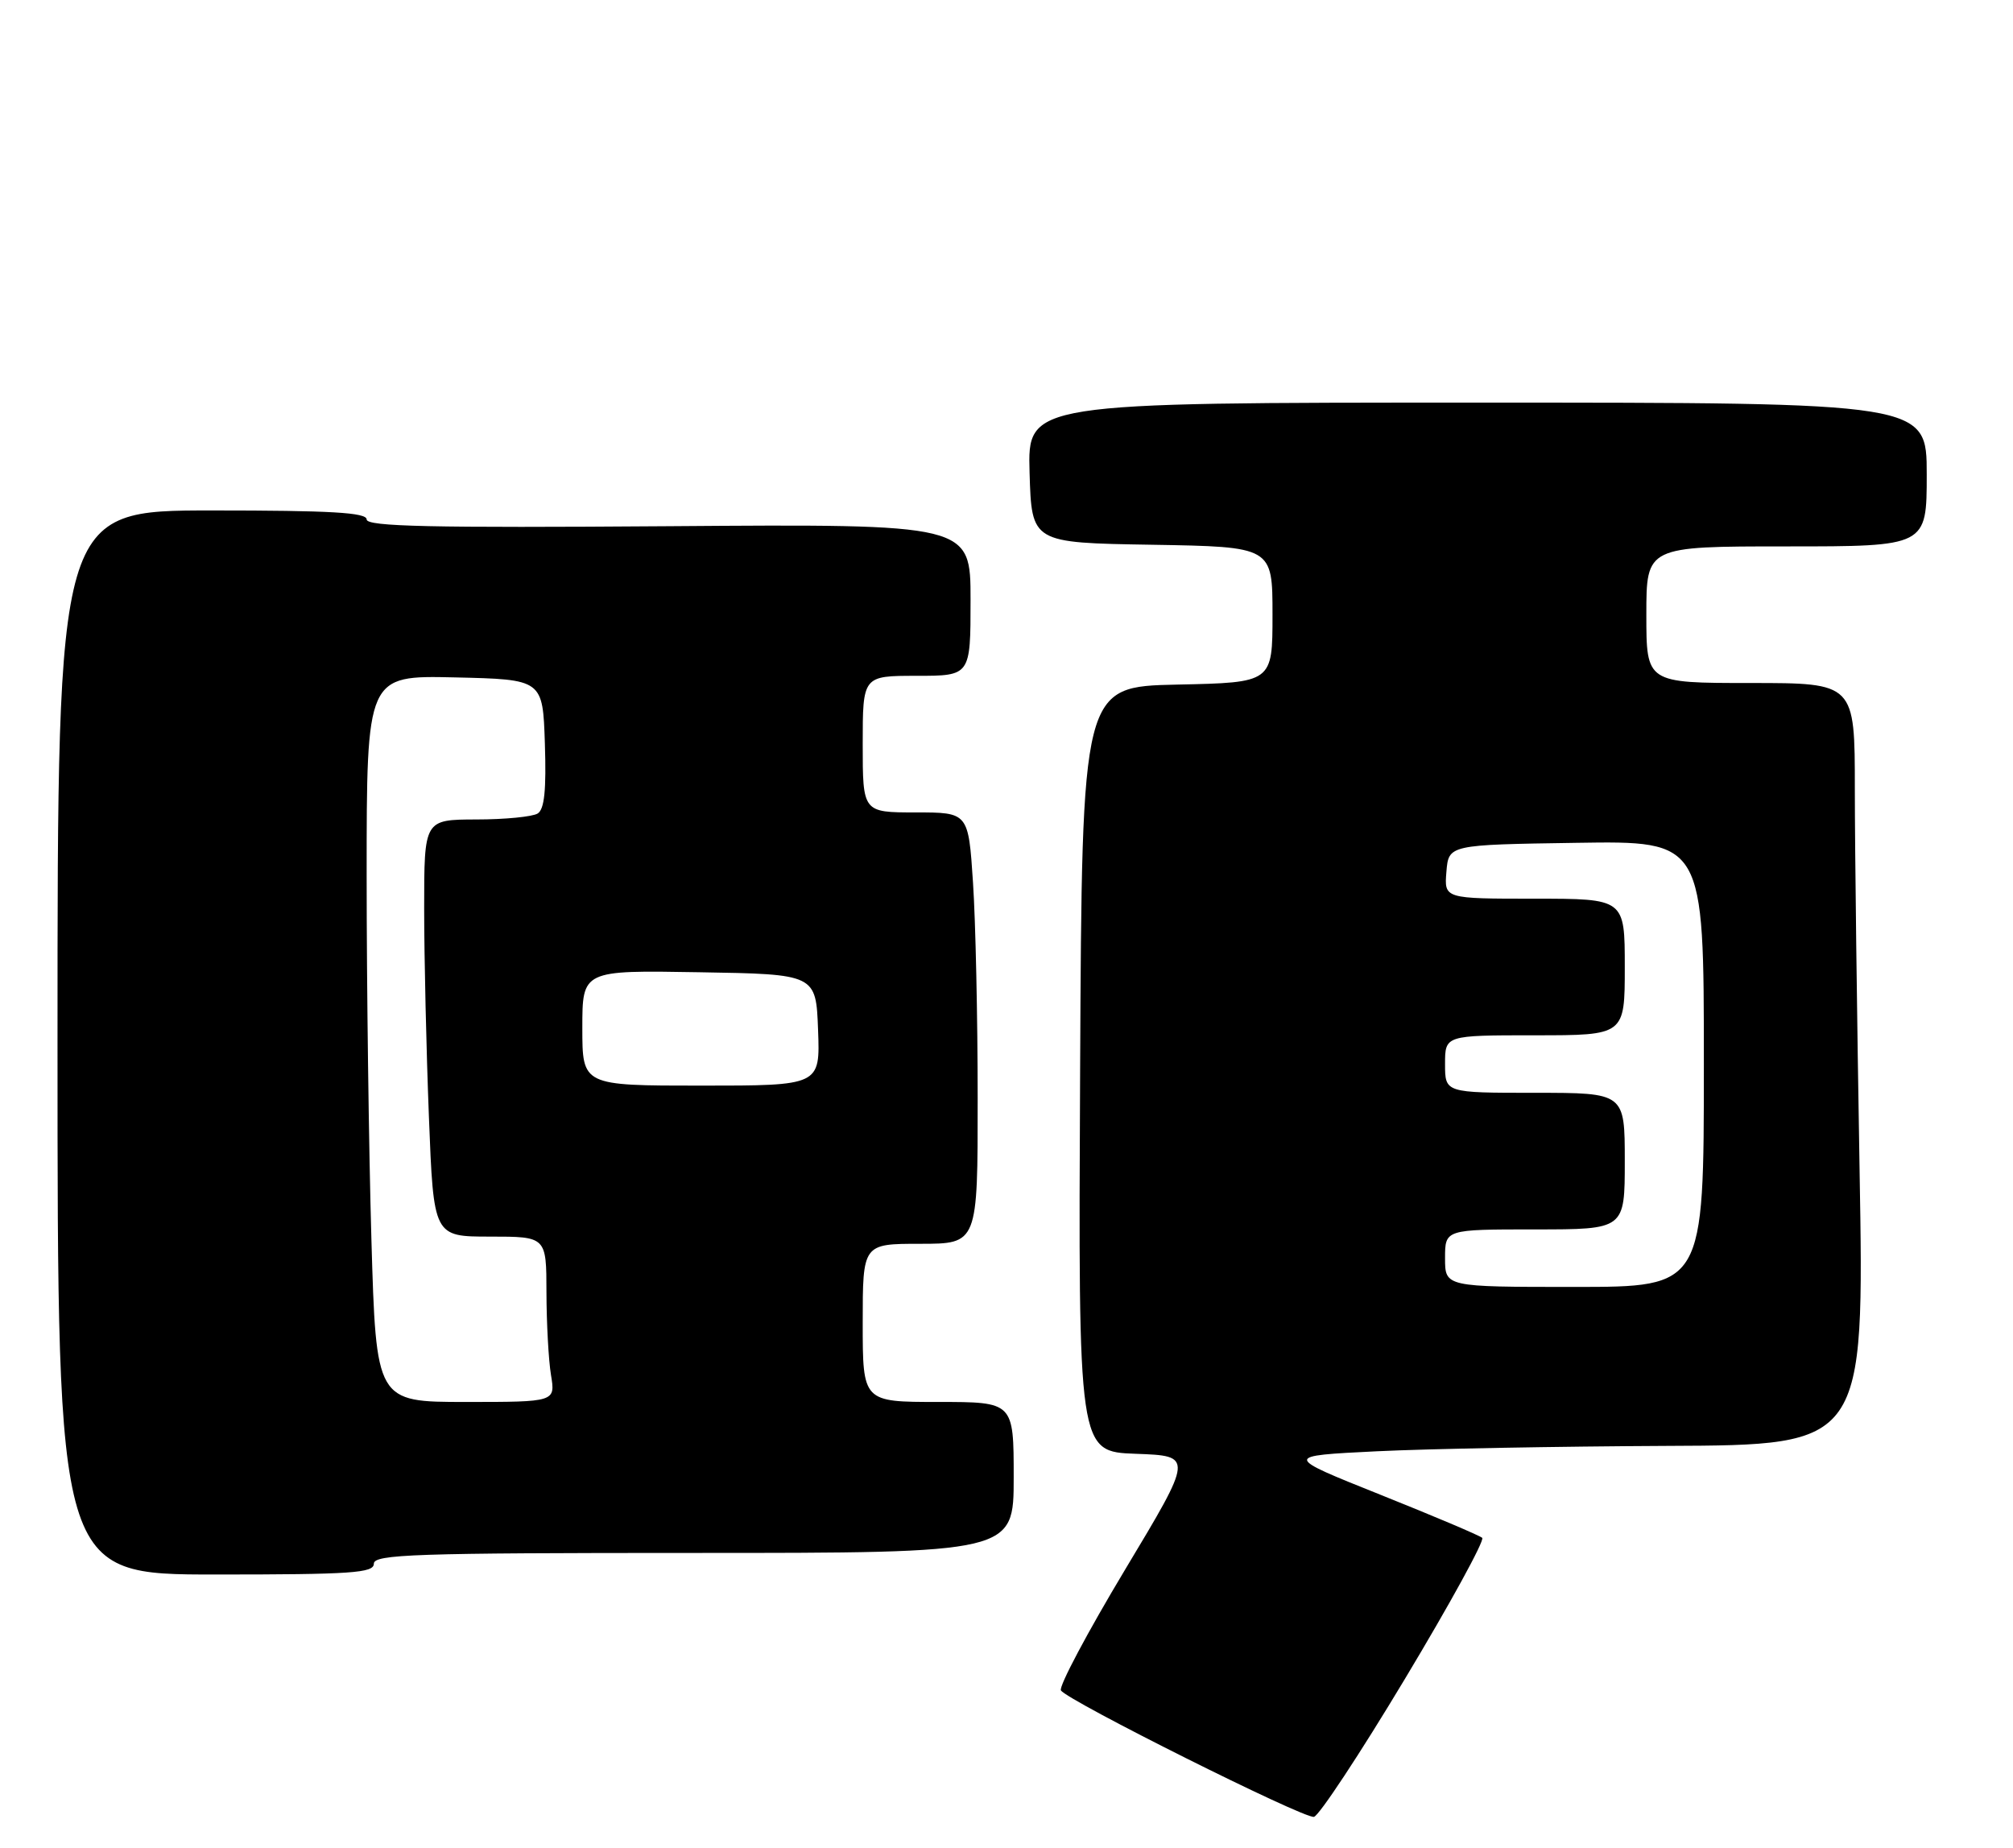 <?xml version="1.0" encoding="UTF-8" standalone="no"?>
<!DOCTYPE svg PUBLIC "-//W3C//DTD SVG 1.1//EN" "http://www.w3.org/Graphics/SVG/1.1/DTD/svg11.dtd" >
<svg xmlns="http://www.w3.org/2000/svg" xmlns:xlink="http://www.w3.org/1999/xlink" version="1.1" viewBox="0 0 280 257">
 <g >
 <path fill="currentColor"
d=" M 195.43 233.50 C 201.71 223.05 206.54 214.23 206.17 213.90 C 205.80 213.57 199.43 210.87 192.00 207.90 C 178.50 202.50 178.50 202.50 191.50 201.86 C 198.65 201.51 216.84 201.18 231.91 201.11 C 259.32 201.00 259.32 201.00 258.66 162.75 C 258.30 141.71 258.00 117.86 258.00 109.75 C 258.00 95.00 258.00 95.00 243.50 95.00 C 229.00 95.00 229.00 95.00 229.00 85.50 C 229.00 76.00 229.00 76.00 248.50 76.00 C 268.00 76.00 268.00 76.00 268.00 66.00 C 268.00 56.00 268.00 56.00 205.46 56.00 C 142.93 56.00 142.93 56.00 143.21 65.75 C 143.50 75.50 143.50 75.50 160.25 75.77 C 177.00 76.05 177.00 76.05 177.00 85.50 C 177.00 94.94 177.00 94.94 163.75 95.22 C 150.50 95.50 150.50 95.50 150.24 148.71 C 149.98 201.92 149.98 201.92 157.99 202.21 C 166.00 202.50 166.00 202.50 156.49 218.33 C 151.26 227.04 147.25 234.59 147.57 235.12 C 148.45 236.53 181.29 252.95 182.76 252.71 C 183.45 252.59 189.16 243.95 195.43 233.50 Z  M 52.00 217.50 C 52.00 216.19 57.61 216.00 96.50 216.00 C 141.00 216.00 141.00 216.00 141.00 205.50 C 141.00 195.00 141.00 195.00 130.50 195.00 C 120.00 195.00 120.00 195.00 120.00 184.00 C 120.00 173.00 120.00 173.00 128.00 173.00 C 136.00 173.00 136.00 173.00 135.99 152.75 C 135.99 141.61 135.70 128.11 135.34 122.75 C 134.70 113.00 134.70 113.00 127.35 113.00 C 120.00 113.00 120.00 113.00 120.00 103.50 C 120.00 94.00 120.00 94.00 127.50 94.00 C 135.00 94.00 135.00 94.00 135.00 83.44 C 135.00 72.88 135.00 72.88 93.00 73.19 C 59.90 73.43 51.00 73.24 51.00 72.25 C 51.00 71.29 46.03 71.00 29.50 71.00 C 8.00 71.00 8.00 71.00 8.00 145.00 C 8.00 219.00 8.00 219.00 30.00 219.00 C 48.89 219.00 52.00 218.79 52.00 217.50 Z  M 201.00 175.00 C 201.00 171.00 201.00 171.00 213.50 171.00 C 226.00 171.00 226.00 171.00 226.00 161.50 C 226.00 152.00 226.00 152.00 213.50 152.00 C 201.00 152.00 201.00 152.00 201.00 148.00 C 201.00 144.00 201.00 144.00 213.50 144.00 C 226.00 144.00 226.00 144.00 226.00 134.50 C 226.00 125.00 226.00 125.00 213.44 125.00 C 200.88 125.00 200.88 125.00 201.19 121.25 C 201.50 117.50 201.50 117.50 219.25 117.23 C 237.00 116.95 237.00 116.95 237.00 147.98 C 237.00 179.00 237.00 179.00 219.00 179.00 C 201.00 179.00 201.00 179.00 201.00 175.00 Z  M 51.66 172.34 C 51.30 159.87 51.00 137.14 51.00 121.81 C 51.00 93.94 51.00 93.94 63.25 94.22 C 75.50 94.50 75.50 94.50 75.79 103.42 C 76.00 109.87 75.73 112.56 74.79 113.15 C 74.08 113.60 70.24 113.98 66.25 113.98 C 59.00 114.00 59.00 114.00 59.00 126.34 C 59.00 133.13 59.30 146.18 59.66 155.34 C 60.31 172.00 60.31 172.00 68.16 172.00 C 76.00 172.00 76.00 172.00 76.01 179.75 C 76.02 184.01 76.30 189.19 76.64 191.25 C 77.26 195.00 77.26 195.00 64.79 195.00 C 52.32 195.00 52.32 195.00 51.66 172.34 Z  M 81.00 142.98 C 81.00 134.95 81.00 134.95 97.25 135.23 C 113.50 135.50 113.50 135.50 113.79 143.25 C 114.08 151.00 114.08 151.00 97.54 151.00 C 81.00 151.00 81.00 151.00 81.00 142.98 Z "/>
</g>
</svg>